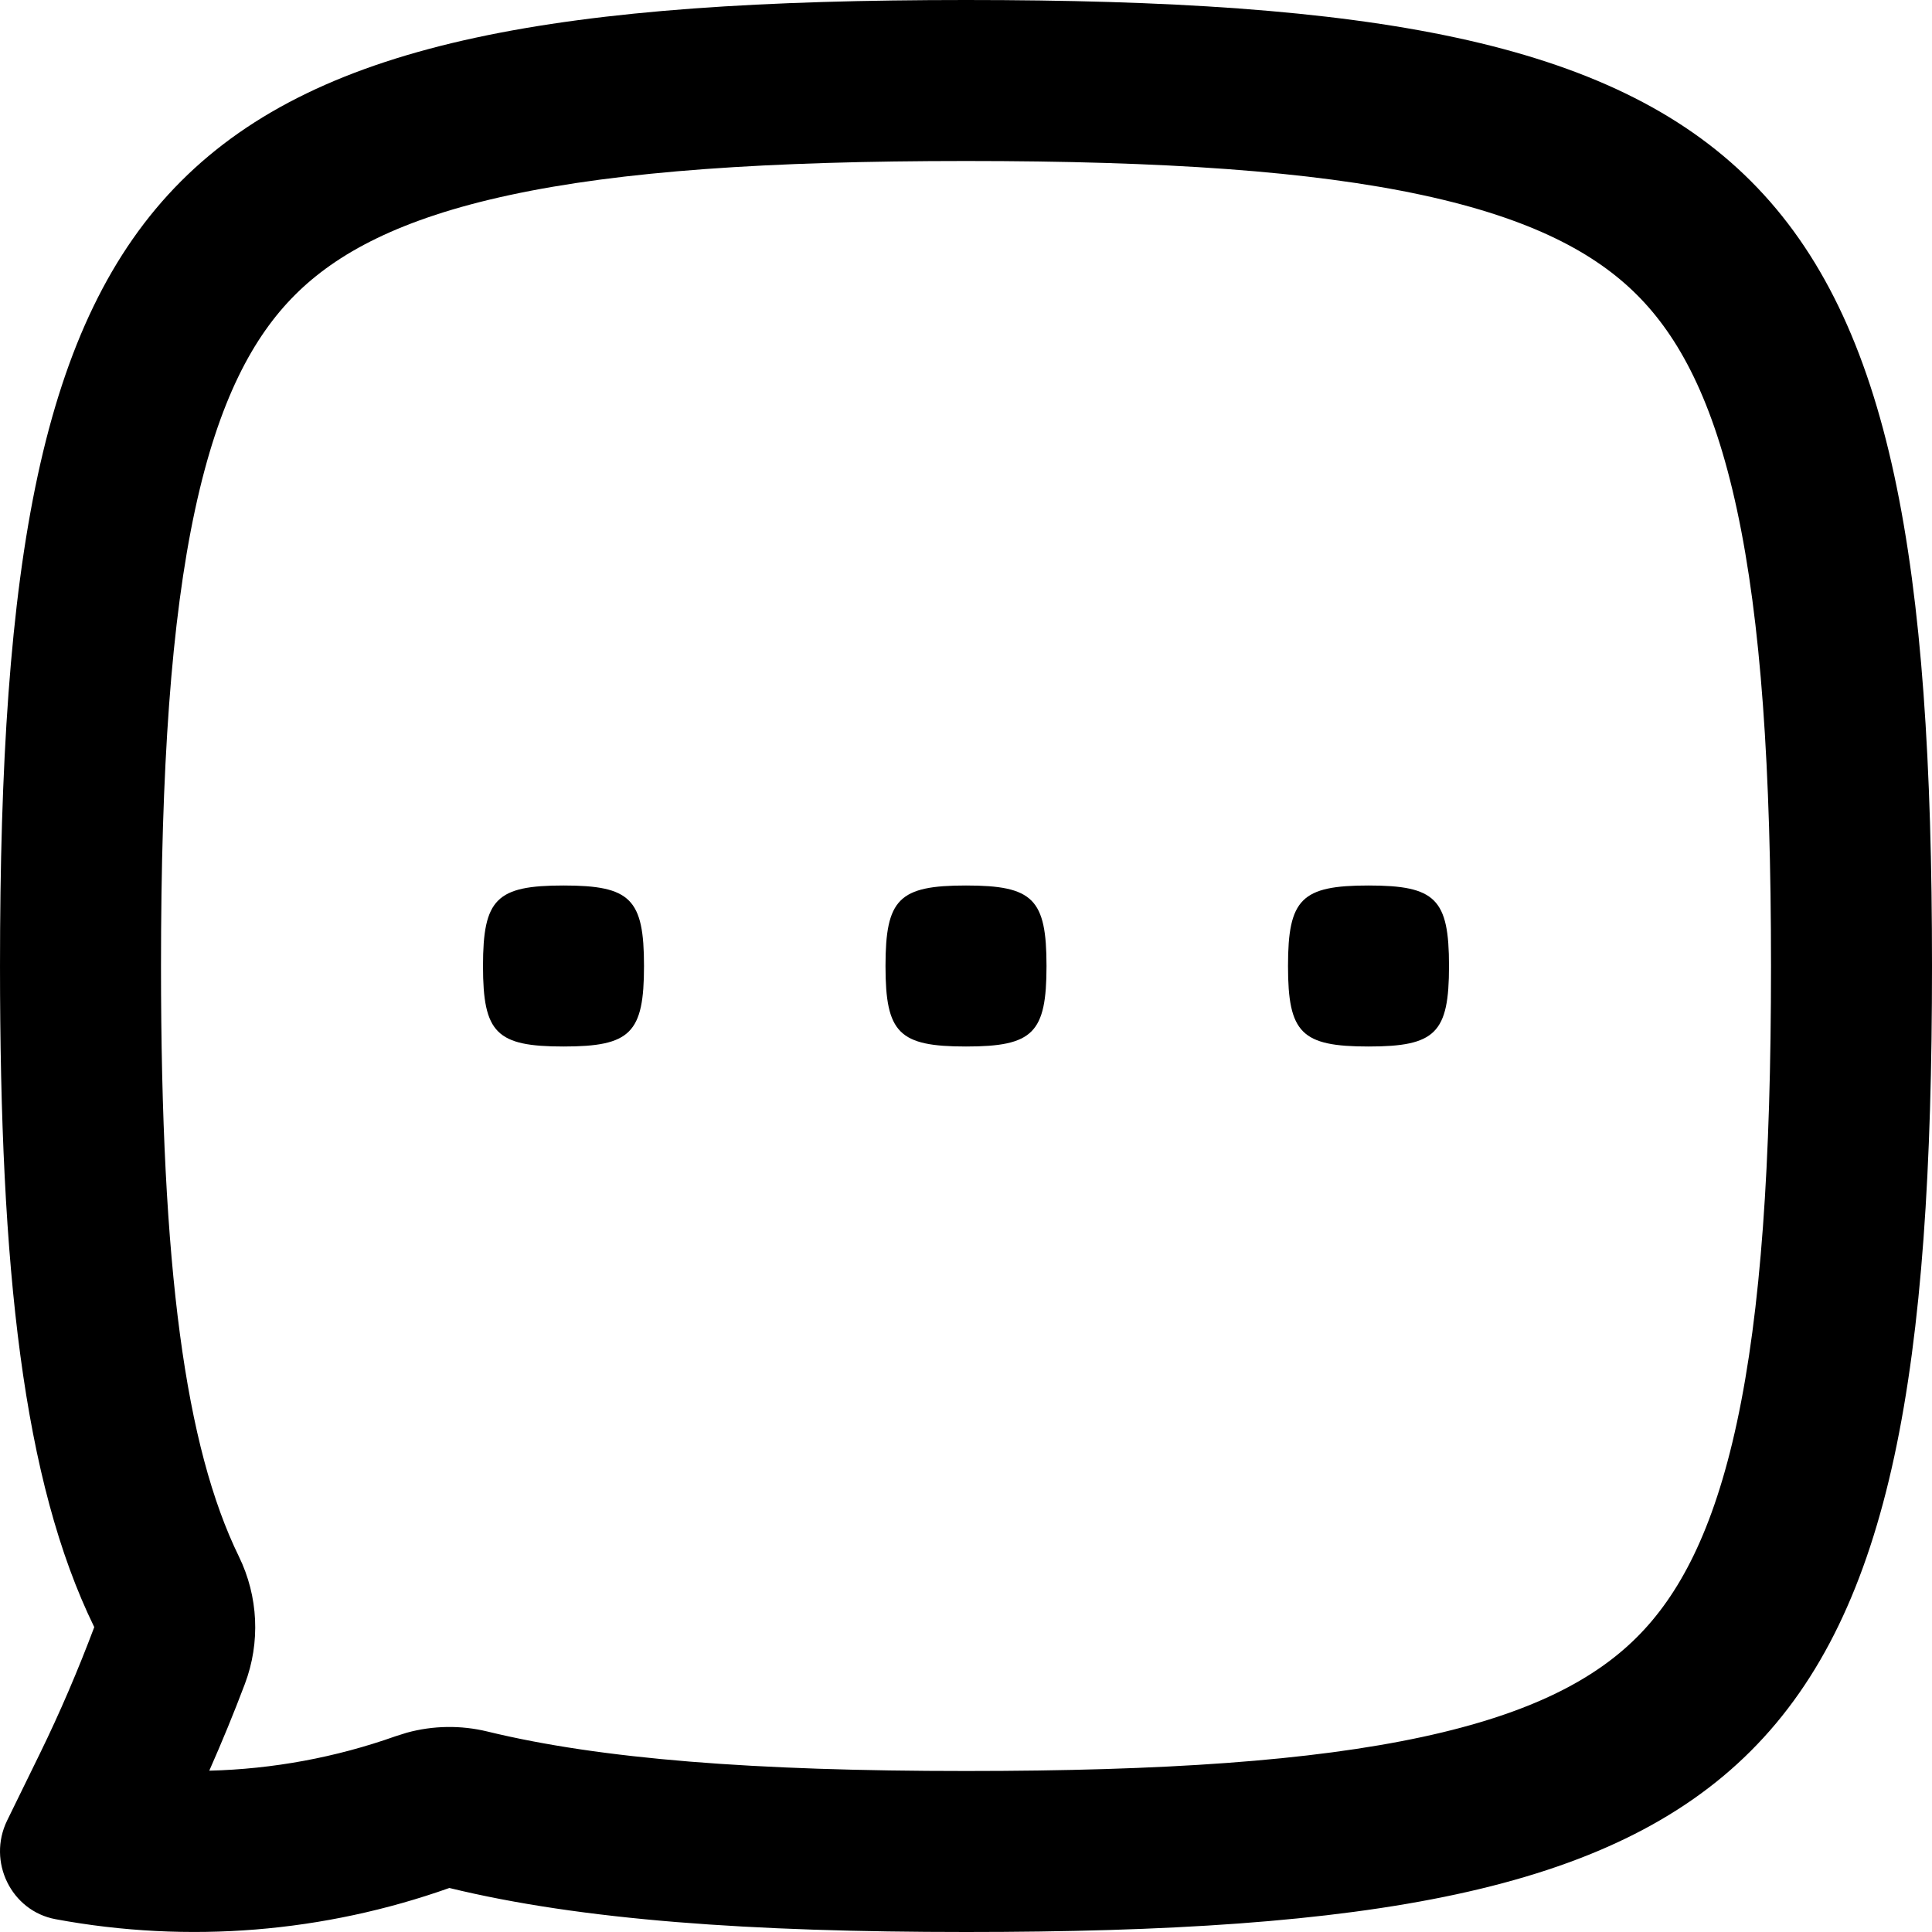 <svg width="256" height="256" viewBox="0 0 256 256" fill="none" xmlns="http://www.w3.org/2000/svg">
<path d="M74.668 117.333C83.556 117.333 85.334 119.111 85.334 128C85.334 136.889 83.556 138.667 74.668 138.667C65.779 138.667 64.001 136.889 64.001 128C64.001 119.111 65.779 117.333 74.668 117.333Z" fill="black"/>
<path d="M128.001 117.333C136.89 117.333 138.668 119.111 138.668 128C138.668 136.889 136.89 138.667 128.001 138.667C119.112 138.667 117.334 136.889 117.334 128C117.334 119.111 119.112 117.333 128.001 117.333Z" fill="black"/>
<path d="M181.334 117.333C190.223 117.333 192.001 119.111 192.001 128C192.001 136.889 190.223 138.667 181.334 138.667C172.445 138.667 170.668 136.889 170.668 128C170.668 119.111 172.445 117.333 181.334 117.333Z" fill="black"/>
<path fill-rule="evenodd" clip-rule="evenodd" d="M128.001 0C234.667 2.91695e-05 256.001 21.333 256.001 128C256.001 234.667 234.667 256 128.001 256C99.489 256 77.083 254.438 59.542 250.167C42.991 256.038 25.033 257.586 7.355 254.302C1.487 253.21 -1.715 246.67 0.949 241.219L5.282 232.365C7.958 226.897 10.346 221.295 12.49 215.604C3.027 196.221 0.001 168.159 0.001 128C0.001 21.333 21.334 5.08663e-07 128.001 0ZM128.001 21.333C101.758 21.333 82.243 22.675 67.501 25.854C52.999 28.982 44.588 33.58 39.084 39.083C33.58 44.587 28.983 52.998 25.855 67.5C22.676 82.242 21.334 101.757 21.334 128C21.334 168.202 24.573 191.739 31.657 206.25C34.233 211.528 34.52 217.63 32.449 223.125C30.997 226.977 29.417 230.81 27.73 234.625C36.157 234.414 44.48 232.874 52.407 230.063L53.897 229.594C57.382 228.637 61.067 228.579 64.595 229.438C79.588 233.088 99.924 234.667 128.001 234.667C154.244 234.667 173.759 233.325 188.501 230.146C203.003 227.018 211.414 222.421 216.918 216.917C222.421 211.413 227.019 203.002 230.147 188.5C233.326 173.758 234.668 154.243 234.668 128C234.668 101.757 233.326 82.242 230.147 67.5C227.019 52.998 222.421 44.587 216.918 39.083C211.414 33.58 203.003 28.982 188.501 25.854C173.759 22.675 154.244 21.333 128.001 21.333Z" fill="black"/>
</svg>

